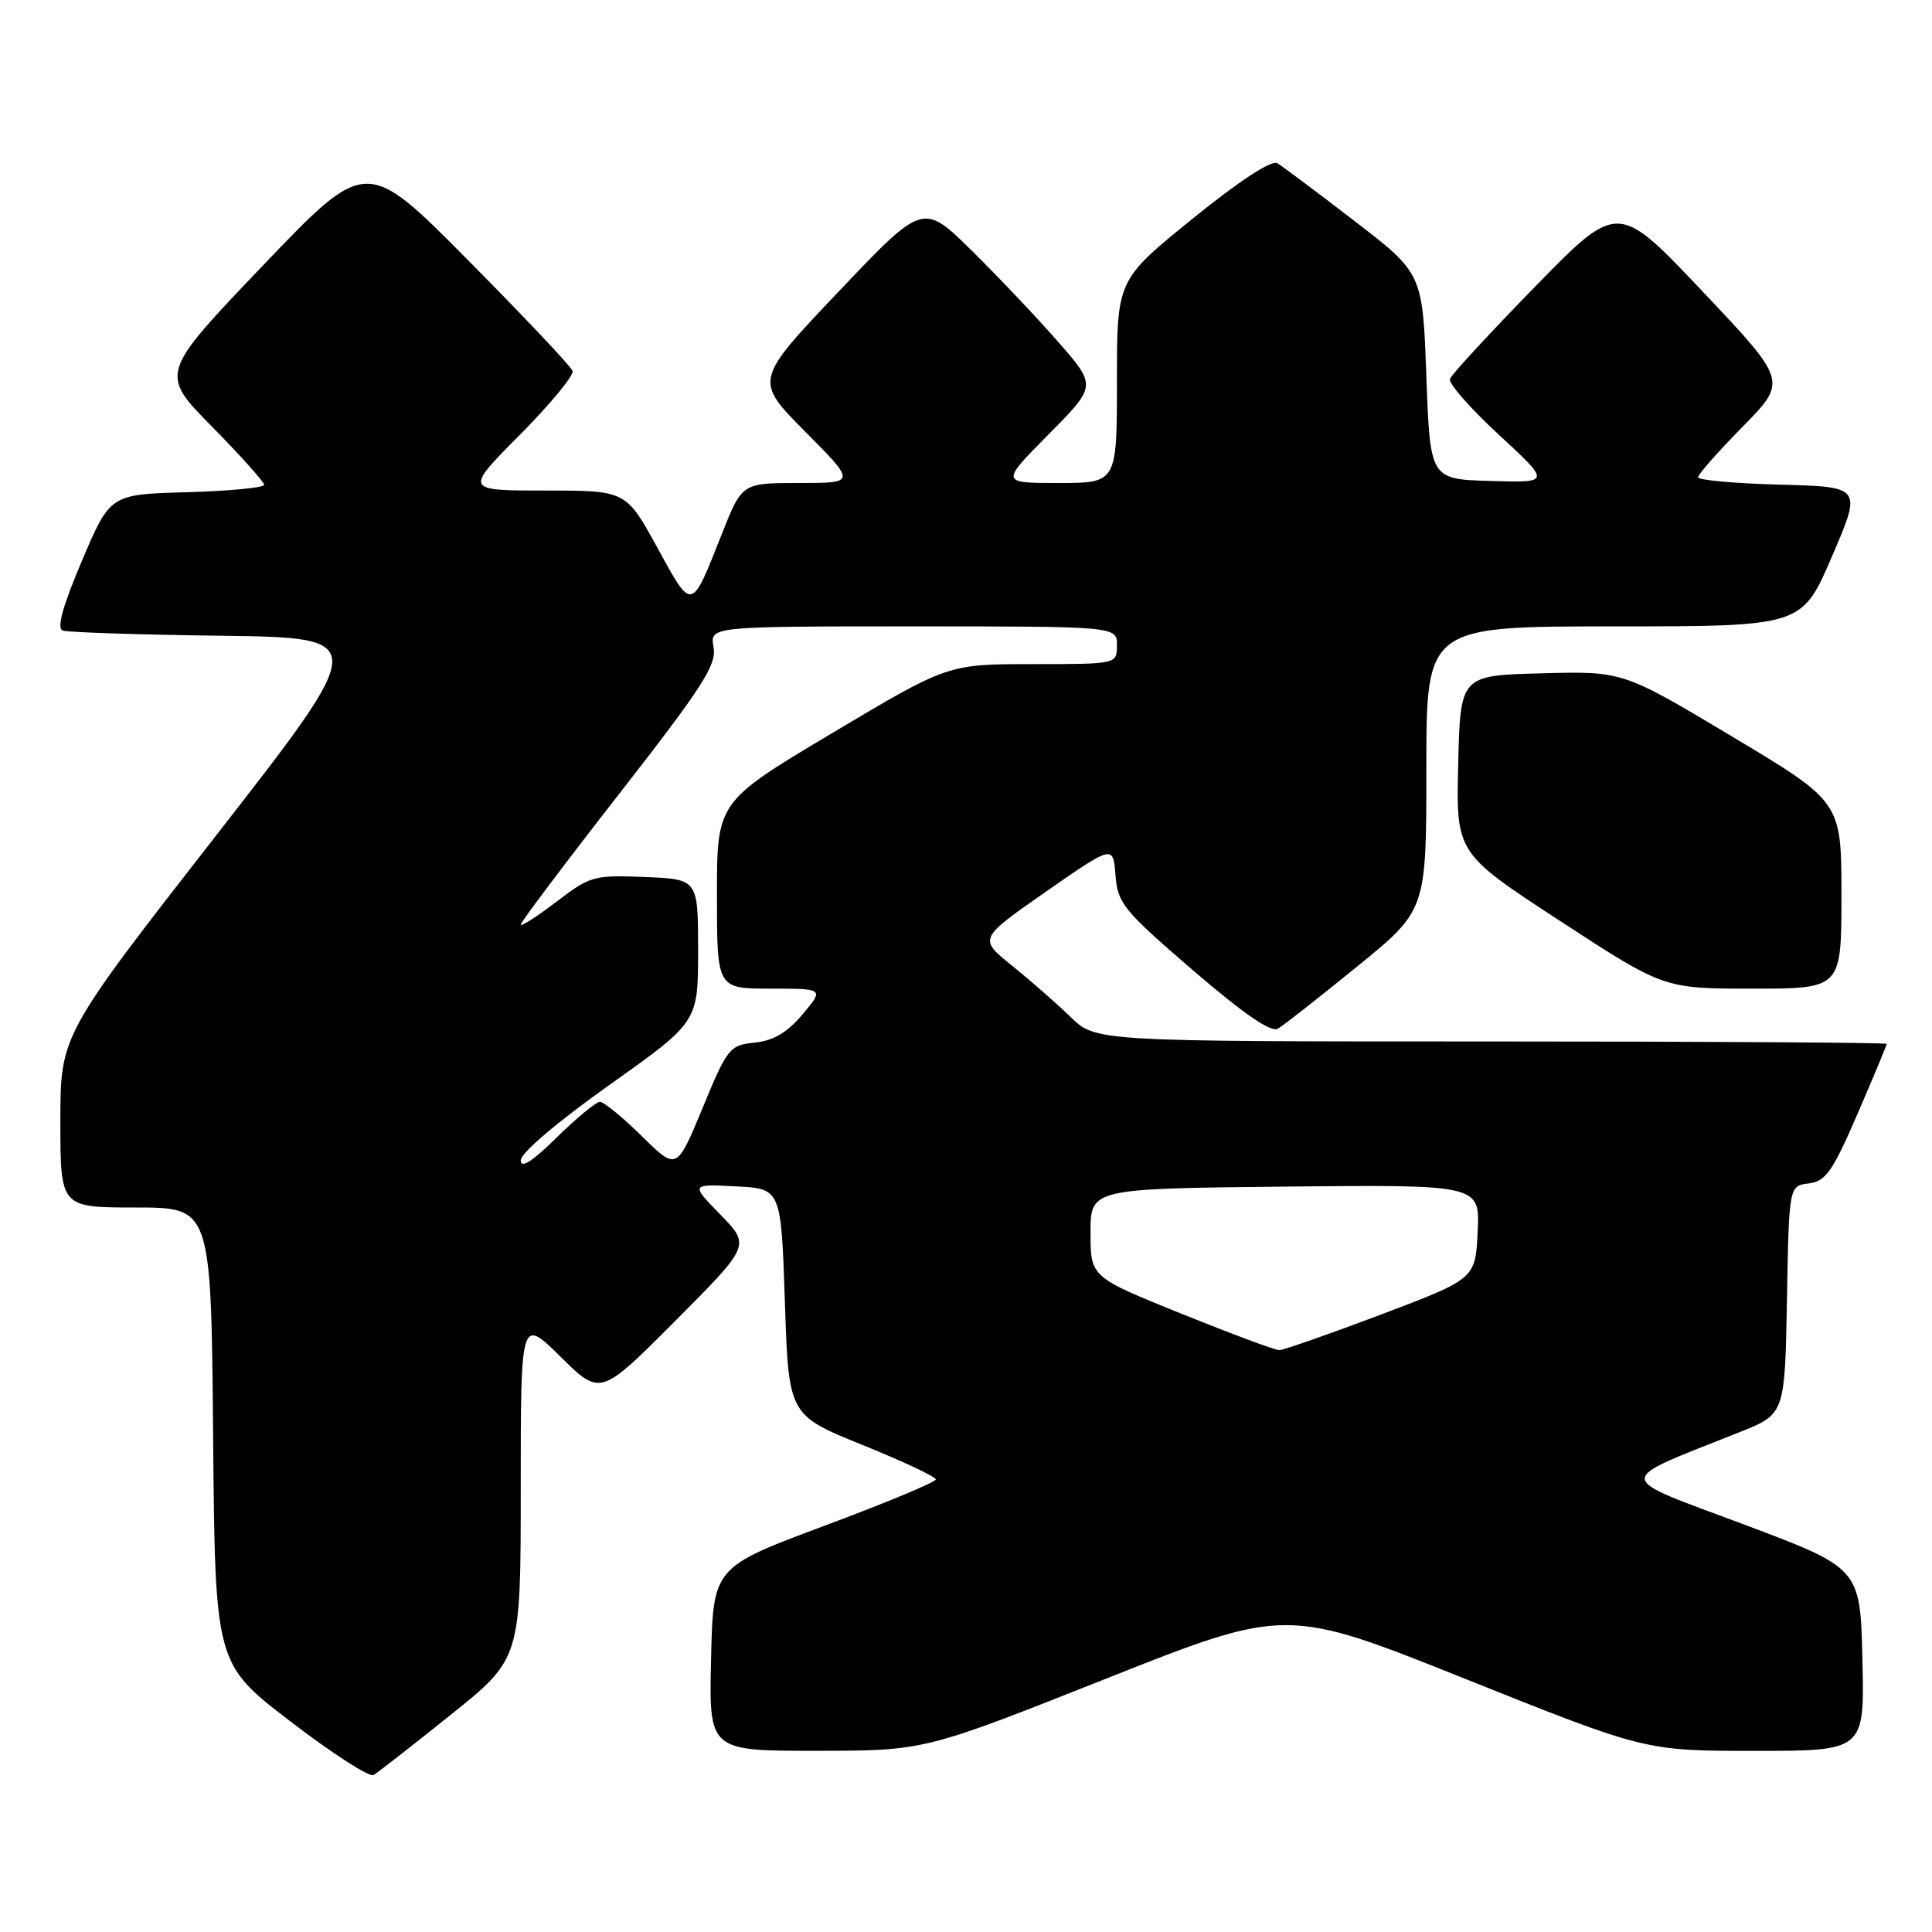 <?xml version="1.0" encoding="UTF-8" standalone="no"?>
<!DOCTYPE svg PUBLIC "-//W3C//DTD SVG 1.1//EN" "http://www.w3.org/Graphics/SVG/1.1/DTD/svg11.dtd" >
<svg xmlns="http://www.w3.org/2000/svg" xmlns:xlink="http://www.w3.org/1999/xlink" version="1.1" viewBox="0 0 256 256">
 <g >
 <path fill="currentColor"
d=" M 59.75 227.20 C 69.00 219.78 69.00 219.78 69.00 197.17 C 69.00 174.57 69.00 174.57 74.28 179.78 C 79.55 184.99 79.55 184.99 89.49 175.01 C 99.43 165.03 99.43 165.03 95.47 160.96 C 91.50 156.89 91.50 156.89 97.50 157.20 C 103.50 157.50 103.50 157.50 104.00 172.50 C 104.50 187.50 104.50 187.50 114.25 191.45 C 119.61 193.62 124.00 195.68 124.00 196.03 C 124.00 196.38 117.36 199.15 109.25 202.17 C 94.50 207.67 94.50 207.67 94.22 219.84 C 93.94 232.00 93.94 232.00 108.22 231.99 C 122.50 231.98 122.50 231.98 146.46 222.47 C 170.42 212.96 170.42 212.96 194.21 222.48 C 218.00 232.00 218.00 232.00 232.53 232.00 C 247.06 232.00 247.06 232.00 246.78 219.89 C 246.50 207.78 246.50 207.78 231.00 201.97 C 213.65 195.47 213.69 196.47 230.50 189.77 C 236.50 187.38 236.50 187.38 236.78 172.25 C 237.05 157.13 237.05 157.13 239.67 156.81 C 241.91 156.54 242.82 155.25 246.14 147.57 C 248.26 142.66 250.00 138.50 250.00 138.32 C 250.00 138.15 226.42 138.00 197.60 138.00 C 145.20 138.00 145.20 138.00 141.85 134.75 C 140.01 132.96 136.51 129.90 134.08 127.94 C 129.66 124.38 129.66 124.38 138.58 118.16 C 147.50 111.95 147.50 111.95 147.81 115.97 C 148.09 119.69 148.85 120.62 158.05 128.55 C 164.85 134.39 168.42 136.85 169.34 136.30 C 170.09 135.86 174.81 132.15 179.85 128.05 C 189.00 120.61 189.00 120.61 189.00 101.80 C 189.00 83.00 189.00 83.00 213.88 83.00 C 238.76 83.00 238.76 83.00 242.74 73.75 C 246.72 64.50 246.72 64.50 235.86 64.22 C 229.89 64.06 225.00 63.62 225.00 63.24 C 225.00 62.86 227.66 59.84 230.92 56.53 C 236.84 50.50 236.84 50.50 225.61 38.63 C 214.38 26.75 214.38 26.75 203.44 37.95 C 197.42 44.12 192.33 49.63 192.12 50.21 C 191.91 50.79 194.84 54.13 198.62 57.62 C 205.50 63.97 205.50 63.97 197.50 63.73 C 189.50 63.50 189.50 63.50 189.00 49.86 C 188.50 36.23 188.50 36.23 179.50 29.30 C 174.55 25.49 169.94 22.04 169.26 21.63 C 168.48 21.17 164.26 23.93 158.01 28.99 C 148.00 37.10 148.00 37.10 148.00 50.55 C 148.00 64.00 148.00 64.00 140.28 64.00 C 132.56 64.00 132.56 64.00 138.93 57.57 C 145.31 51.13 145.31 51.13 140.23 45.32 C 137.44 42.12 132.26 36.66 128.73 33.18 C 122.31 26.86 122.31 26.86 111.13 38.63 C 99.95 50.40 99.95 50.40 106.70 57.20 C 113.45 64.00 113.45 64.00 105.88 64.00 C 98.32 64.00 98.32 64.00 95.65 70.75 C 91.55 81.11 91.76 81.06 87.11 72.59 C 82.95 65.00 82.95 65.00 72.25 65.00 C 61.55 65.00 61.55 65.00 68.89 57.61 C 72.93 53.54 76.07 49.73 75.87 49.15 C 75.67 48.56 69.43 41.95 62.01 34.47 C 48.53 20.86 48.53 20.86 34.84 35.18 C 21.16 49.50 21.16 49.50 28.08 56.52 C 31.89 60.39 35.00 63.86 35.00 64.24 C 35.00 64.62 30.41 65.06 24.80 65.22 C 14.60 65.50 14.60 65.50 10.86 74.30 C 8.30 80.33 7.49 83.25 8.31 83.55 C 8.96 83.79 18.40 84.10 29.28 84.24 C 49.06 84.50 49.06 84.50 28.53 110.84 C 8.00 137.19 8.00 137.19 8.00 148.59 C 8.00 160.00 8.00 160.00 17.99 160.00 C 27.97 160.00 27.97 160.00 28.24 190.22 C 28.50 220.45 28.50 220.45 38.50 228.11 C 44.00 232.33 48.95 235.52 49.50 235.20 C 50.05 234.88 54.66 231.28 59.75 227.20 Z  M 244.00 118.63 C 244.00 106.26 244.00 106.26 229.52 97.60 C 215.04 88.93 215.04 88.93 204.27 89.22 C 193.50 89.50 193.50 89.50 193.22 101.27 C 192.94 113.04 192.94 113.04 206.70 122.02 C 220.46 131.00 220.46 131.00 232.23 131.00 C 244.00 131.00 244.00 131.00 244.00 118.63 Z  M 156.50 174.06 C 144.50 169.21 144.50 169.21 144.50 163.36 C 144.50 157.50 144.50 157.50 170.30 157.23 C 196.10 156.97 196.10 156.97 195.80 163.21 C 195.50 169.45 195.50 169.45 183.00 174.18 C 176.12 176.78 170.05 178.90 169.50 178.90 C 168.95 178.90 163.10 176.72 156.50 174.06 Z  M 69.00 153.76 C 69.00 152.78 73.81 148.69 80.75 143.76 C 92.50 135.42 92.50 135.42 92.50 125.96 C 92.50 116.50 92.50 116.50 85.45 116.21 C 78.70 115.93 78.19 116.07 73.70 119.51 C 71.11 121.48 69.00 122.83 69.00 122.51 C 69.00 122.19 74.86 114.40 82.03 105.21 C 93.12 90.99 94.98 88.09 94.55 85.75 C 94.05 83.00 94.05 83.00 121.03 83.00 C 148.00 83.00 148.00 83.00 148.00 85.50 C 148.00 88.00 148.00 88.00 136.80 88.00 C 125.60 88.00 125.60 88.00 110.30 97.12 C 95.00 106.24 95.00 106.24 95.00 118.62 C 95.00 131.00 95.00 131.00 102.10 131.00 C 109.20 131.00 109.20 131.00 106.35 134.40 C 104.32 136.81 102.50 137.89 100.02 138.15 C 96.68 138.49 96.39 138.84 93.10 146.80 C 89.67 155.10 89.67 155.10 85.05 150.55 C 82.51 148.05 80.01 146.00 79.50 146.00 C 78.99 146.00 76.42 148.12 73.78 150.71 C 70.55 153.90 69.00 154.89 69.00 153.76 Z "/>
</g>
</svg>